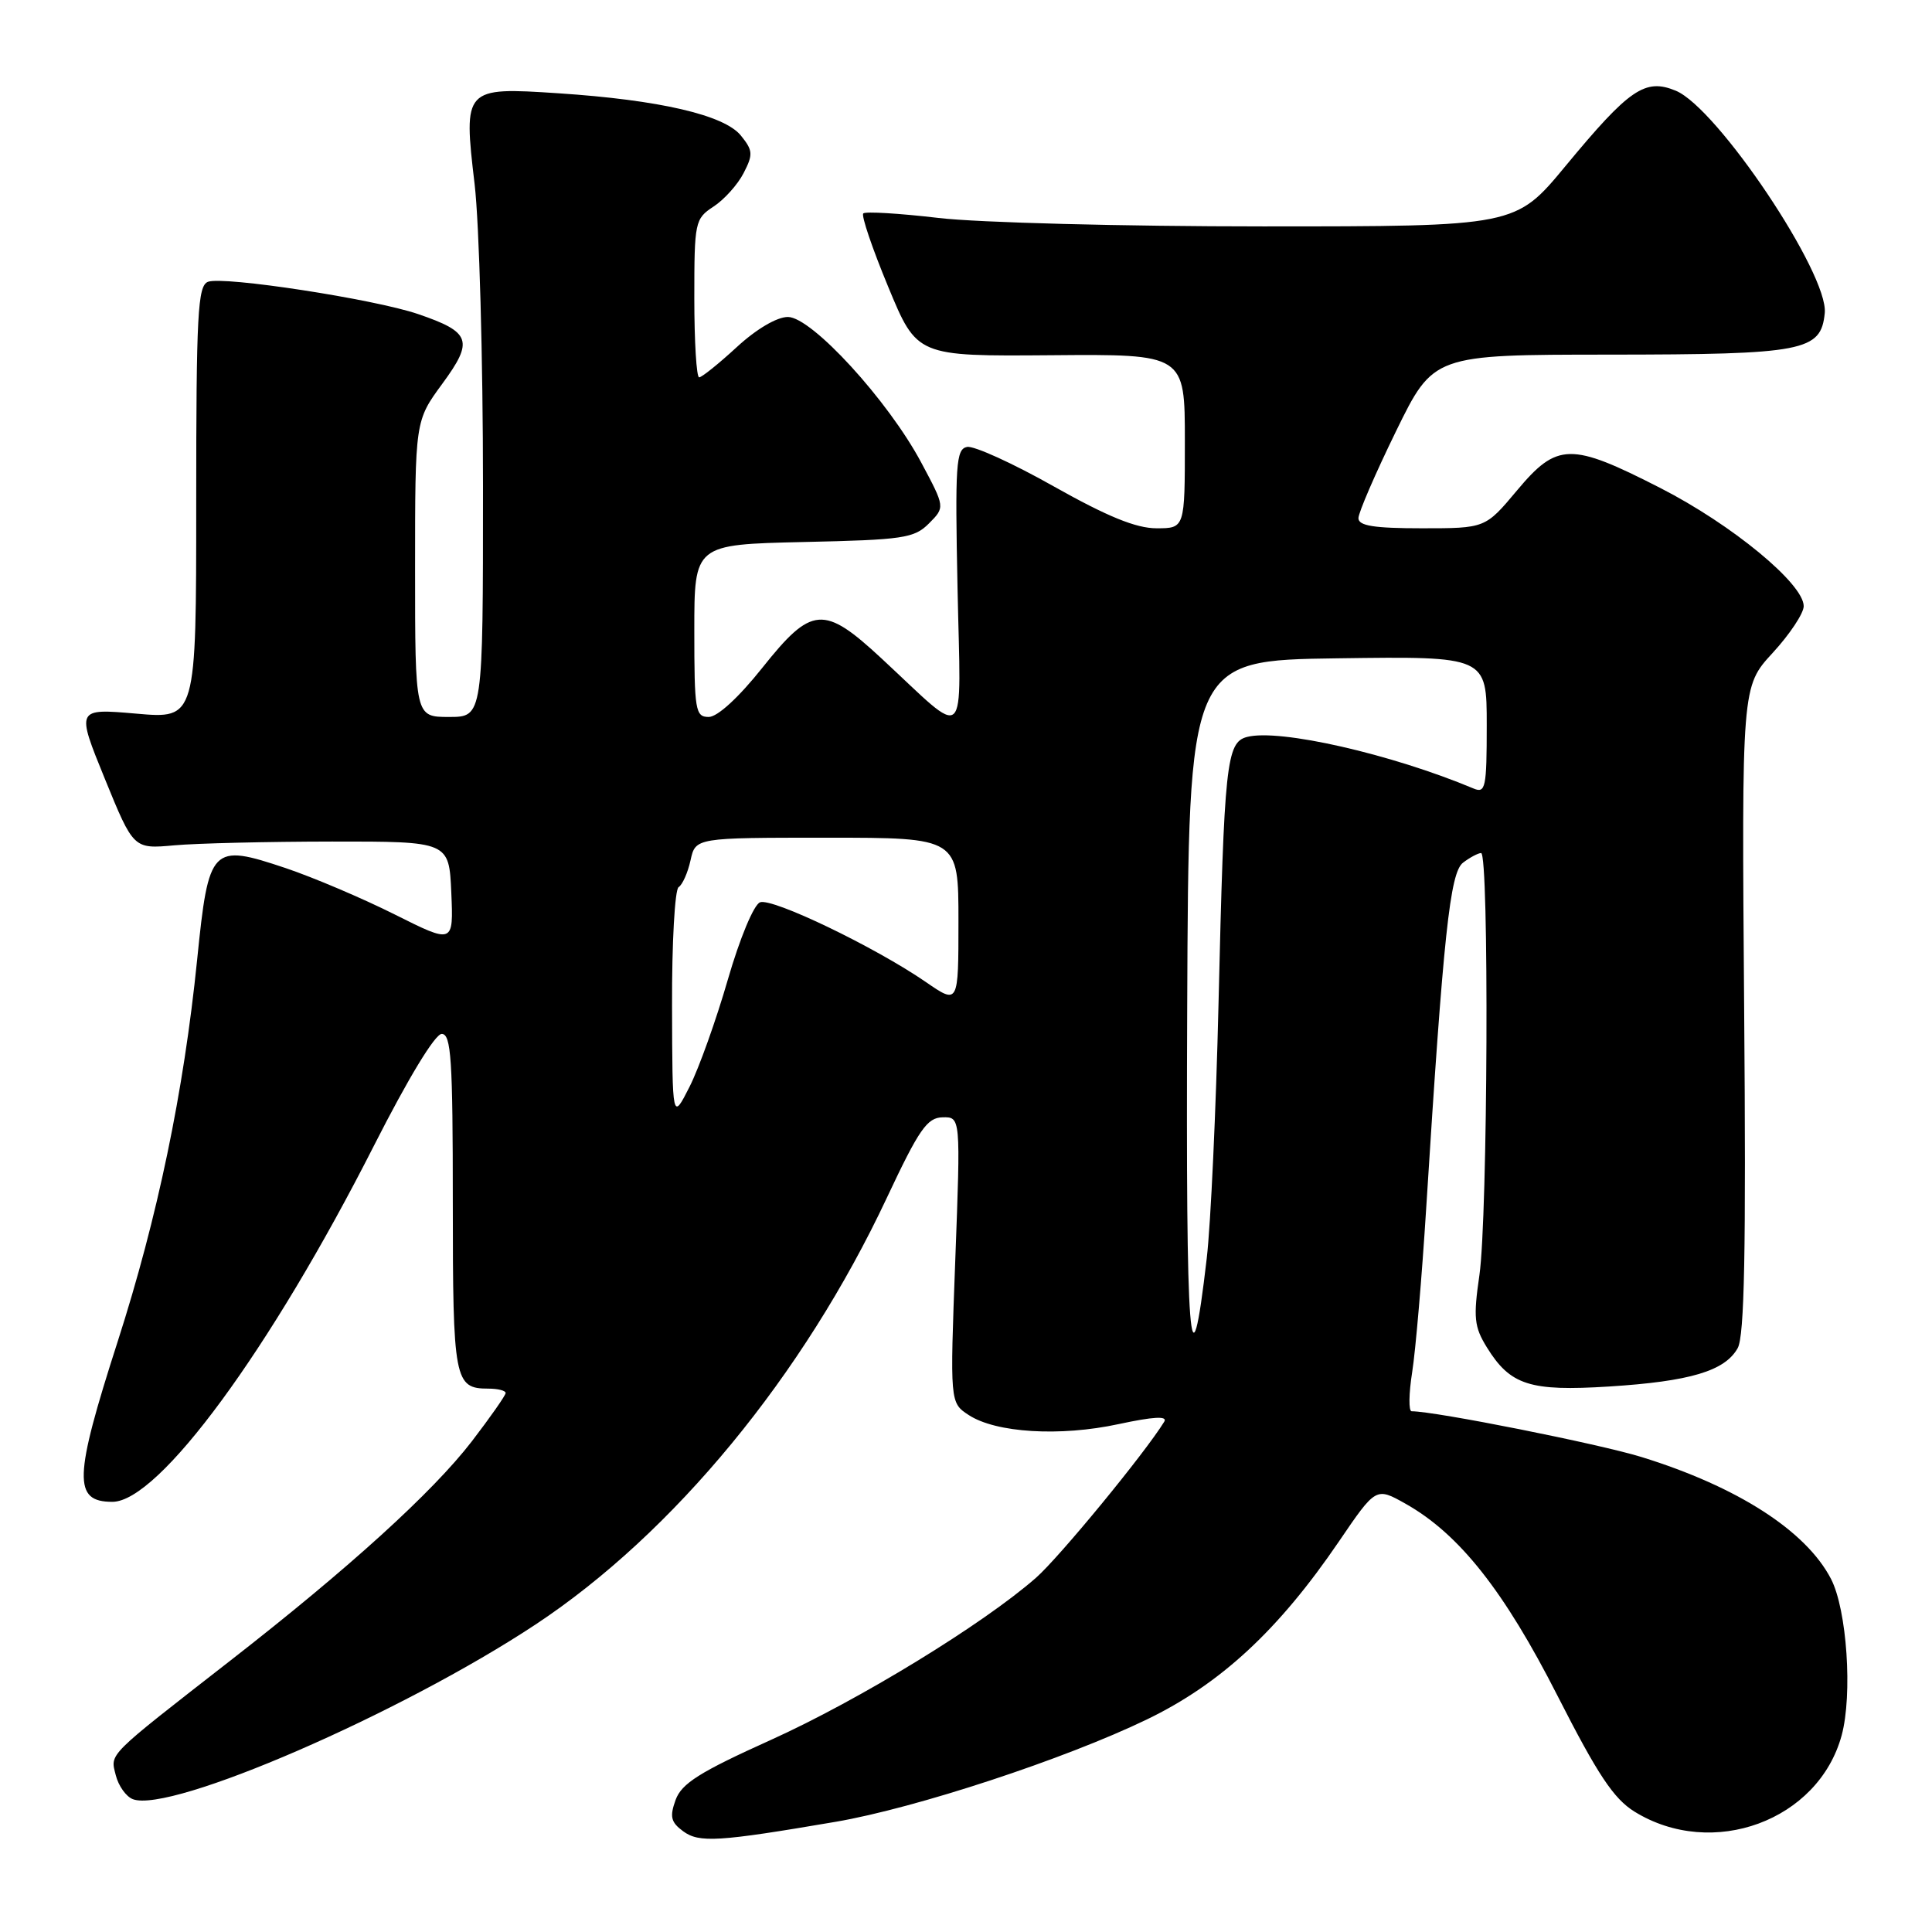 <?xml version="1.0" encoding="UTF-8" standalone="no"?>
<!DOCTYPE svg PUBLIC "-//W3C//DTD SVG 1.1//EN" "http://www.w3.org/Graphics/SVG/1.1/DTD/svg11.dtd" >
<svg xmlns="http://www.w3.org/2000/svg" xmlns:xlink="http://www.w3.org/1999/xlink" version="1.1" viewBox="0 0 256 256">
 <g >
 <path fill="currentColor"
d=" M 110.72 241.40 C 121.32 239.59 141.12 233.08 151.98 227.83 C 161.74 223.11 169.41 216.01 177.41 204.26 C 182.32 197.05 182.32 197.05 186.22 199.24 C 193.34 203.24 199.31 210.79 206.40 224.74 C 211.71 235.16 213.82 238.34 216.58 240.05 C 226.90 246.43 240.96 241.25 244.03 229.94 C 245.49 224.54 244.73 213.30 242.62 209.22 C 239.32 202.85 230.24 197.00 217.50 193.06 C 211.86 191.32 190.18 187.00 187.05 187.00 C 186.64 187.00 186.67 184.67 187.12 181.82 C 187.57 178.97 188.41 169.18 188.98 160.07 C 191.26 123.82 192.13 115.62 193.86 114.31 C 194.76 113.62 195.84 113.05 196.25 113.03 C 197.33 112.99 197.14 161.27 196.03 168.96 C 195.21 174.60 195.34 175.81 197.01 178.52 C 200.12 183.55 202.70 184.38 213.21 183.72 C 223.93 183.04 228.55 181.67 230.25 178.64 C 231.15 177.04 231.37 165.78 231.11 133.73 C 230.78 90.97 230.78 90.97 234.89 86.51 C 237.15 84.05 239.00 81.27 239.00 80.32 C 239.00 77.35 229.49 69.51 220.00 64.66 C 208.12 58.59 206.34 58.62 201.00 65.00 C 196.81 70.00 196.81 70.00 188.41 70.00 C 182.05 70.00 180.00 69.67 180.00 68.66 C 180.00 67.93 182.24 62.75 184.97 57.16 C 189.94 47.00 189.94 47.00 213.22 46.99 C 239.06 46.97 241.29 46.54 241.79 41.48 C 242.30 36.29 227.57 14.31 222.05 12.02 C 217.99 10.34 215.91 11.76 207.43 22.01 C 200.82 30.00 200.82 30.00 167.33 30.00 C 148.91 30.00 129.58 29.50 124.37 28.88 C 119.16 28.27 114.67 28.00 114.39 28.28 C 114.10 28.56 115.59 32.94 117.69 38.00 C 121.50 47.21 121.50 47.21 139.25 47.07 C 157.00 46.92 157.00 46.92 157.00 58.46 C 157.00 70.00 157.00 70.00 153.24 70.00 C 150.54 70.00 146.74 68.45 139.63 64.45 C 134.21 61.39 129.04 59.04 128.14 59.22 C 126.67 59.51 126.54 61.52 126.88 78.02 C 127.31 99.09 128.45 98.04 116.82 87.26 C 109.14 80.13 107.56 80.26 101.00 88.50 C 97.87 92.43 95.07 95.00 93.91 95.00 C 92.14 95.00 92.00 94.16 92.00 83.57 C 92.00 72.15 92.00 72.15 106.48 71.82 C 119.70 71.53 121.13 71.32 123.09 69.36 C 125.23 67.21 125.23 67.21 122.08 61.31 C 117.69 53.07 107.55 42.00 104.40 42.00 C 102.94 42.00 100.21 43.61 97.62 46.00 C 95.23 48.20 92.99 50.00 92.64 50.00 C 92.29 50.00 92.00 45.29 92.00 39.52 C 92.00 29.40 92.08 28.99 94.55 27.37 C 95.95 26.46 97.75 24.46 98.53 22.94 C 99.81 20.46 99.77 19.94 98.17 17.96 C 95.96 15.23 87.34 13.24 73.99 12.36 C 61.49 11.53 61.38 11.65 62.89 24.41 C 63.50 29.60 64.00 47.60 64.00 64.42 C 64.00 95.00 64.00 95.00 59.50 95.00 C 55.00 95.00 55.00 95.00 55.00 75.38 C 55.00 55.77 55.00 55.77 58.60 50.86 C 62.80 45.14 62.41 44.01 55.38 41.61 C 49.57 39.63 29.58 36.56 27.56 37.34 C 26.20 37.86 26.00 41.56 26.00 66.60 C 26.00 95.26 26.00 95.26 18.05 94.56 C 10.09 93.87 10.09 93.87 13.89 103.19 C 17.69 112.50 17.69 112.50 23.10 112.01 C 26.07 111.74 35.47 111.52 44.00 111.51 C 59.50 111.50 59.50 111.50 59.80 118.28 C 60.09 125.07 60.09 125.07 52.30 121.17 C 48.01 119.02 41.51 116.26 37.86 115.03 C 28.01 111.73 27.65 112.10 26.12 127.19 C 24.34 144.72 20.88 161.31 15.59 177.77 C 9.77 195.86 9.67 199.00 14.89 199.00 C 21.04 199.00 35.82 178.87 49.58 151.75 C 54.10 142.85 57.65 137.00 58.53 137.00 C 59.78 137.00 60.00 140.36 60.00 159.30 C 60.00 182.90 60.21 184.00 64.70 184.00 C 65.97 184.00 67.00 184.26 67.00 184.58 C 67.00 184.89 64.97 187.79 62.50 191.01 C 57.32 197.73 46.25 207.79 30.57 220.00 C 13.98 232.93 14.61 232.30 15.34 235.22 C 15.69 236.63 16.71 238.06 17.60 238.40 C 22.57 240.31 53.13 227.05 70.97 215.25 C 89.25 203.15 106.45 182.27 117.50 158.74 C 121.78 149.63 122.85 148.09 124.90 148.05 C 127.29 148.00 127.29 148.00 126.58 166.93 C 125.87 185.87 125.87 185.87 128.36 187.50 C 131.96 189.86 140.46 190.38 148.23 188.70 C 152.85 187.71 154.75 187.60 154.27 188.38 C 151.70 192.56 140.38 206.33 137.28 209.06 C 130.26 215.22 113.83 225.27 102.14 230.55 C 92.70 234.81 90.32 236.31 89.52 238.50 C 88.72 240.72 88.89 241.45 90.52 242.65 C 92.64 244.21 95.18 244.05 110.72 241.40 Z  M 157.31 133.50 C 157.50 87.50 157.50 87.50 177.25 87.23 C 197.00 86.96 197.00 86.96 197.00 96.09 C 197.00 104.39 196.84 105.15 195.25 104.48 C 184.38 99.92 169.51 96.53 165.24 97.65 C 162.50 98.36 162.21 101.15 161.46 133.00 C 161.13 147.03 160.43 162.20 159.90 166.73 C 157.69 185.79 157.12 178.49 157.31 133.50 Z  M 89.05 133.31 C 89.02 124.95 89.42 117.86 89.92 117.55 C 90.43 117.23 91.14 115.63 91.50 113.99 C 92.16 111.00 92.16 111.00 109.58 111.00 C 127.00 111.00 127.00 111.00 127.00 122.05 C 127.00 133.10 127.00 133.10 122.69 130.13 C 115.93 125.48 102.33 118.94 100.71 119.56 C 99.88 119.88 98.03 124.32 96.44 129.81 C 94.90 135.14 92.62 141.53 91.37 144.00 C 89.09 148.50 89.09 148.50 89.05 133.31 Z "/>
</g>
</svg>